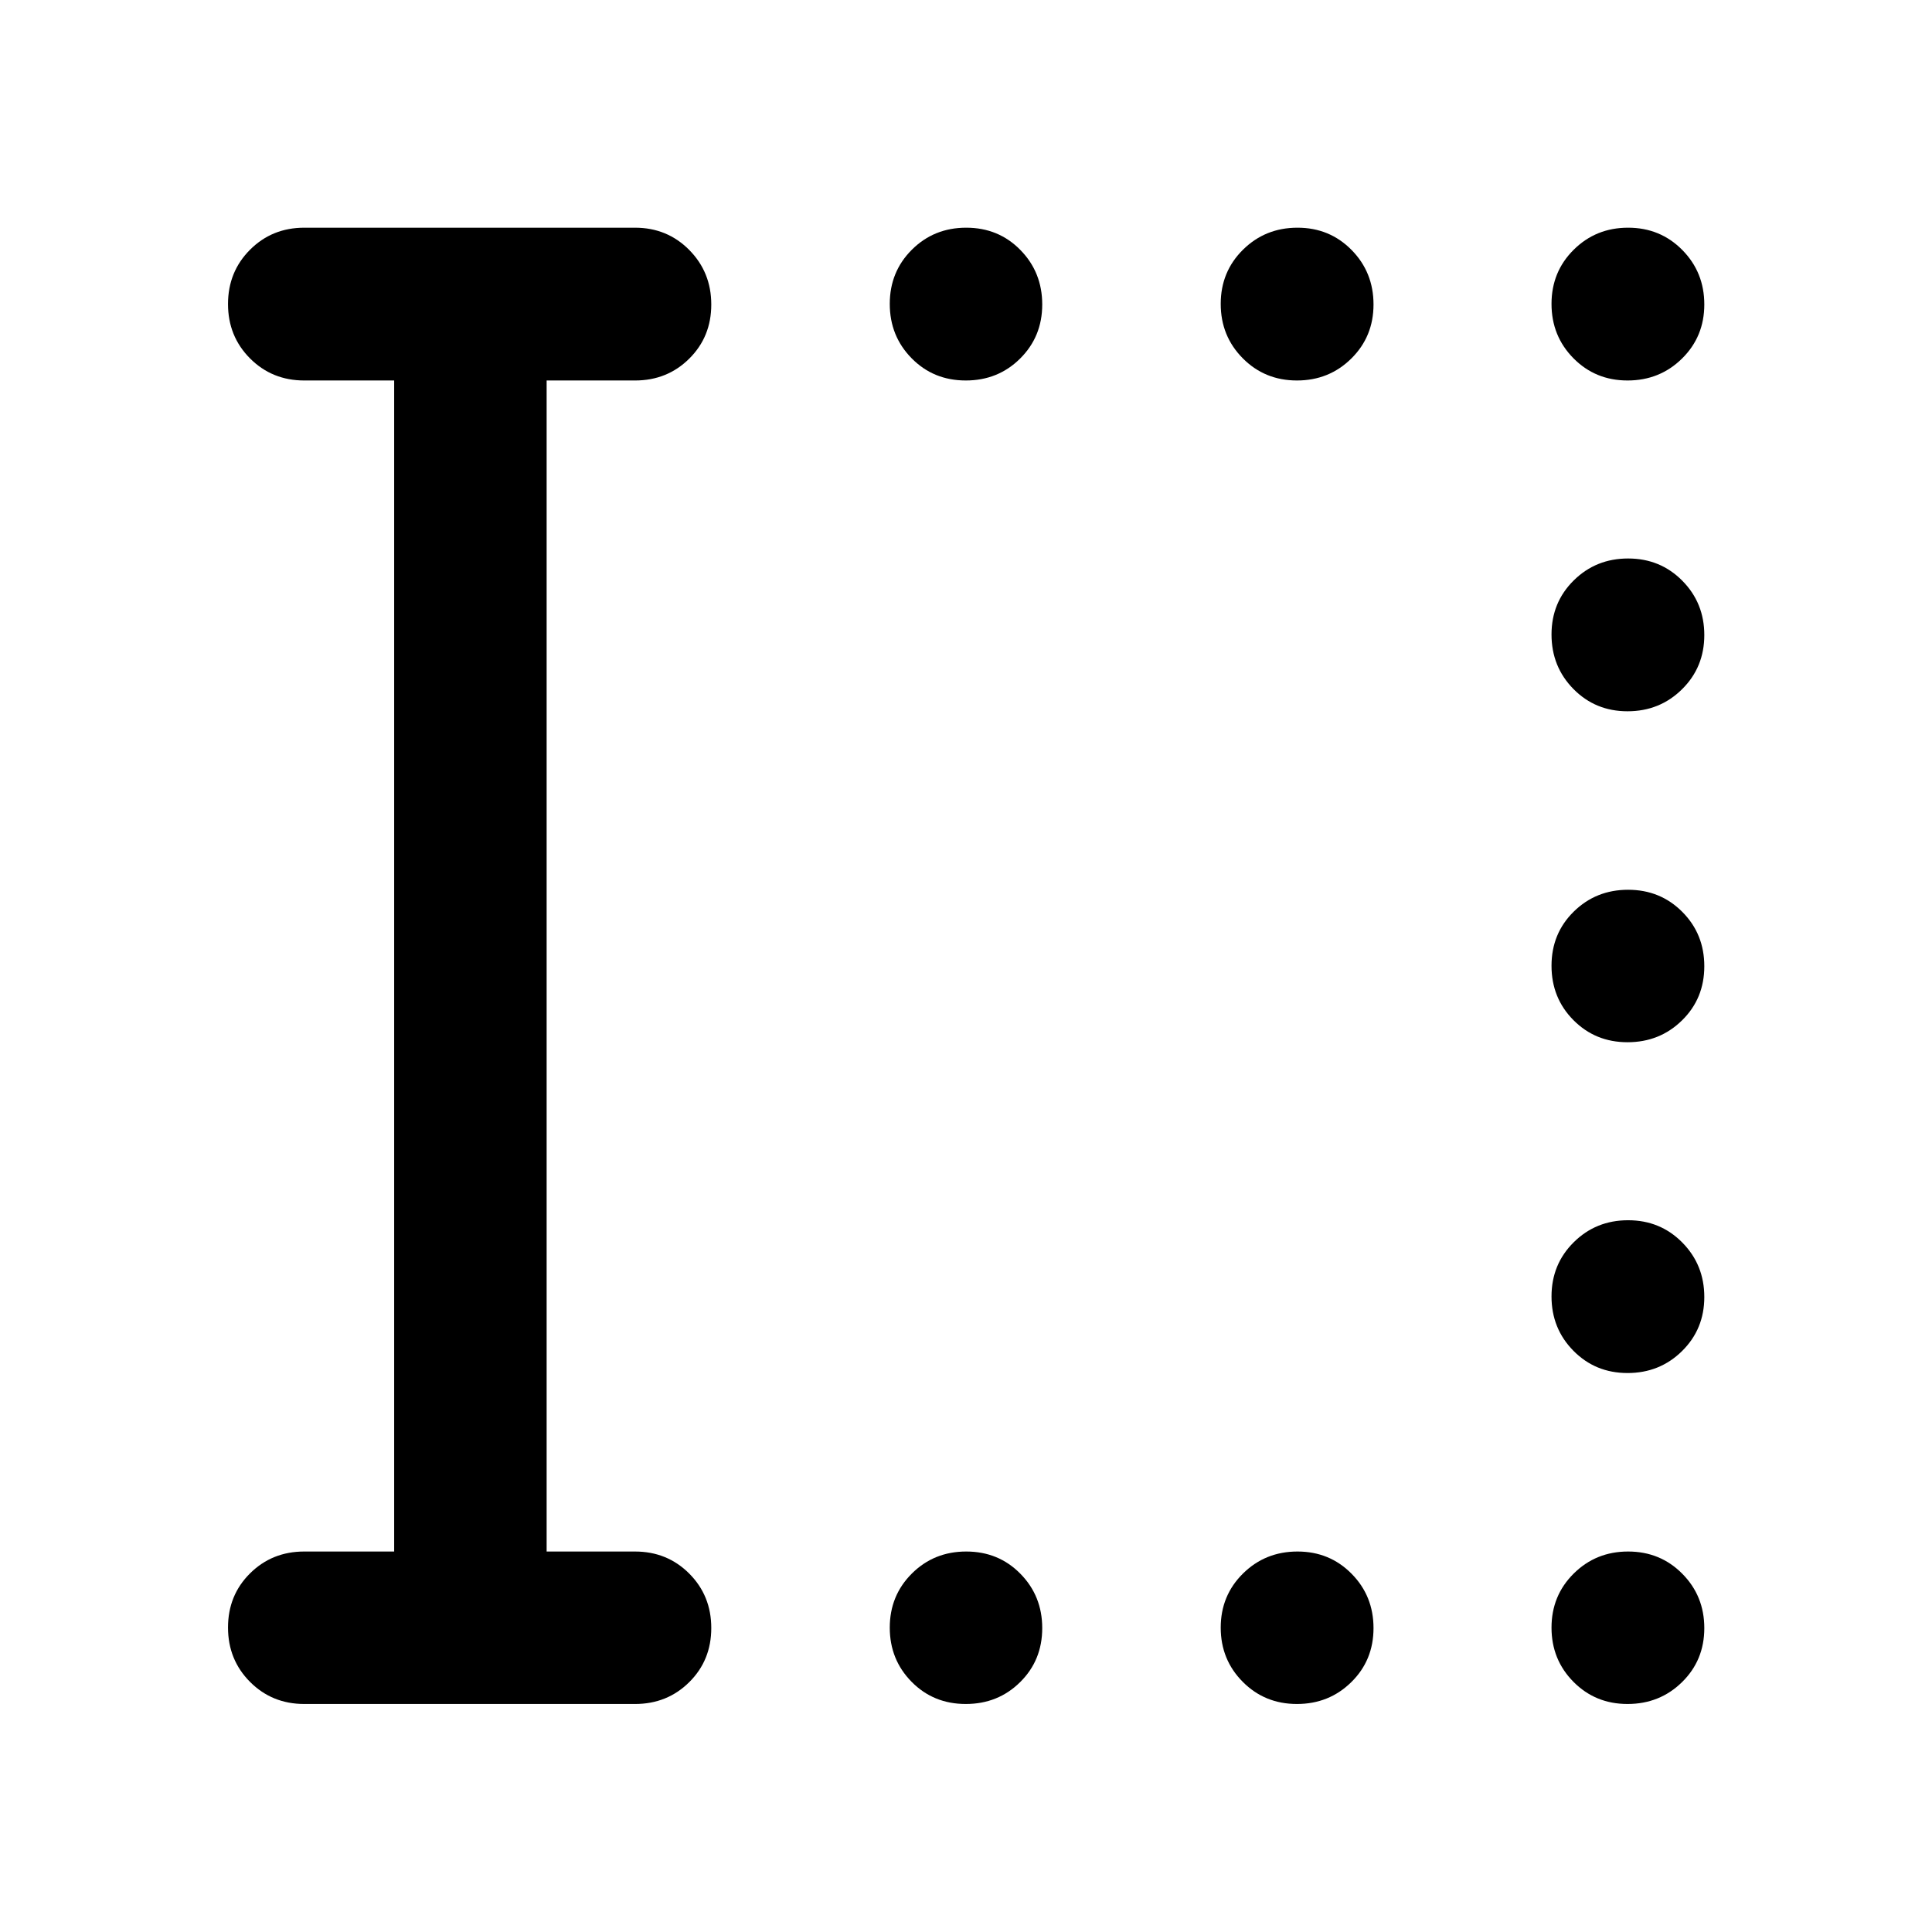 <svg xmlns="http://www.w3.org/2000/svg" height="40" viewBox="0 -960 960 960" width="40"><path d="M479.88-770.94q-16.05 0-26.9-11.04-10.86-11.03-10.86-27.02t10.98-26.92q10.97-10.94 27.02-10.94 16.05 0 26.9 11.07 10.86 11.06 10.86 27.09 0 15.96-10.98 26.86-10.97 10.9-27.02 10.9Zm164.55 0q-15.99 0-26.92-11.04-10.94-11.03-10.94-27.02t11.06-26.92q11.07-10.94 27.1-10.94 15.96 0 26.86 11.07 10.9 11.06 10.9 27.09 0 15.96-11.04 26.86-11.03 10.9-27.02 10.9Zm164.27 0q-15.96 0-26.86-11.04-10.9-11.03-10.9-27.02t11.04-26.92q11.03-10.94 27.02-10.94t26.92 11.07q10.94 11.06 10.94 27.09 0 15.96-11.07 26.86-11.06 10.9-27.09 10.9Zm0 164.37q-15.96 0-26.86-11.06-10.9-11.07-10.9-27.1 0-15.96 11.04-26.86 11.03-10.9 27.02-10.9t26.92 11.04q10.94 11.03 10.94 27.02t-11.07 26.92q-11.06 10.94-27.09 10.94Zm0 164.45q-15.96 0-26.86-10.98-10.9-10.97-10.9-27.02 0-16.05 11.04-26.9 11.03-10.86 27.02-10.86t26.92 10.98q10.94 10.97 10.94 27.02 0 16.05-11.07 26.9-11.06 10.86-27.09 10.86Zm0 164.37q-15.96 0-26.86-11.04-10.9-11.03-10.9-27.02t11.04-26.92q11.03-10.94 27.02-10.94t26.92 11.07q10.94 11.06 10.94 27.09 0 15.96-11.07 26.86-11.06 10.9-27.09 10.9ZM479.88-113.3q-16.05 0-26.9-11.01-10.86-11-10.86-26.94 0-15.94 10.98-26.87 10.97-10.94 27.02-10.94 16.05 0 26.9 11.04 10.86 11.03 10.86 27.02t-10.98 26.84q-10.97 10.86-27.02 10.86Zm164.55 0q-15.99 0-26.92-11.01-10.94-11-10.94-26.94 0-15.94 11.06-26.87 11.07-10.94 27.1-10.94 15.96 0 26.86 11.04 10.9 11.03 10.9 27.02t-11.04 26.84q-11.03 10.86-27.02 10.86Zm164.27 0q-15.96 0-26.86-11.01-10.9-11-10.9-26.94 0-15.94 11.04-26.87 11.03-10.94 27.02-10.94t26.92 11.04q10.94 11.03 10.94 27.02t-11.07 26.84q-11.06 10.86-27.09 10.86Zm-657.52 0q-16 0-26.94-10.98-10.94-10.97-10.94-27.02 0-16.05 10.94-26.9 10.94-10.86 26.94-10.86h44.68v-581.88h-44.68q-16 0-26.94-10.97-10.94-10.98-10.94-27.01 0-16.04 10.94-26.99t26.94-10.95h164.37q16 0 26.94 11.07 10.94 11.07 10.94 27.1 0 16.04-10.94 26.89-10.94 10.86-26.94 10.86h-43.93v581.88h43.93q16 0 26.94 10.97 10.94 10.98 10.94 27.03t-10.94 26.9q-10.94 10.86-26.94 10.86H151.18Z"/></svg>